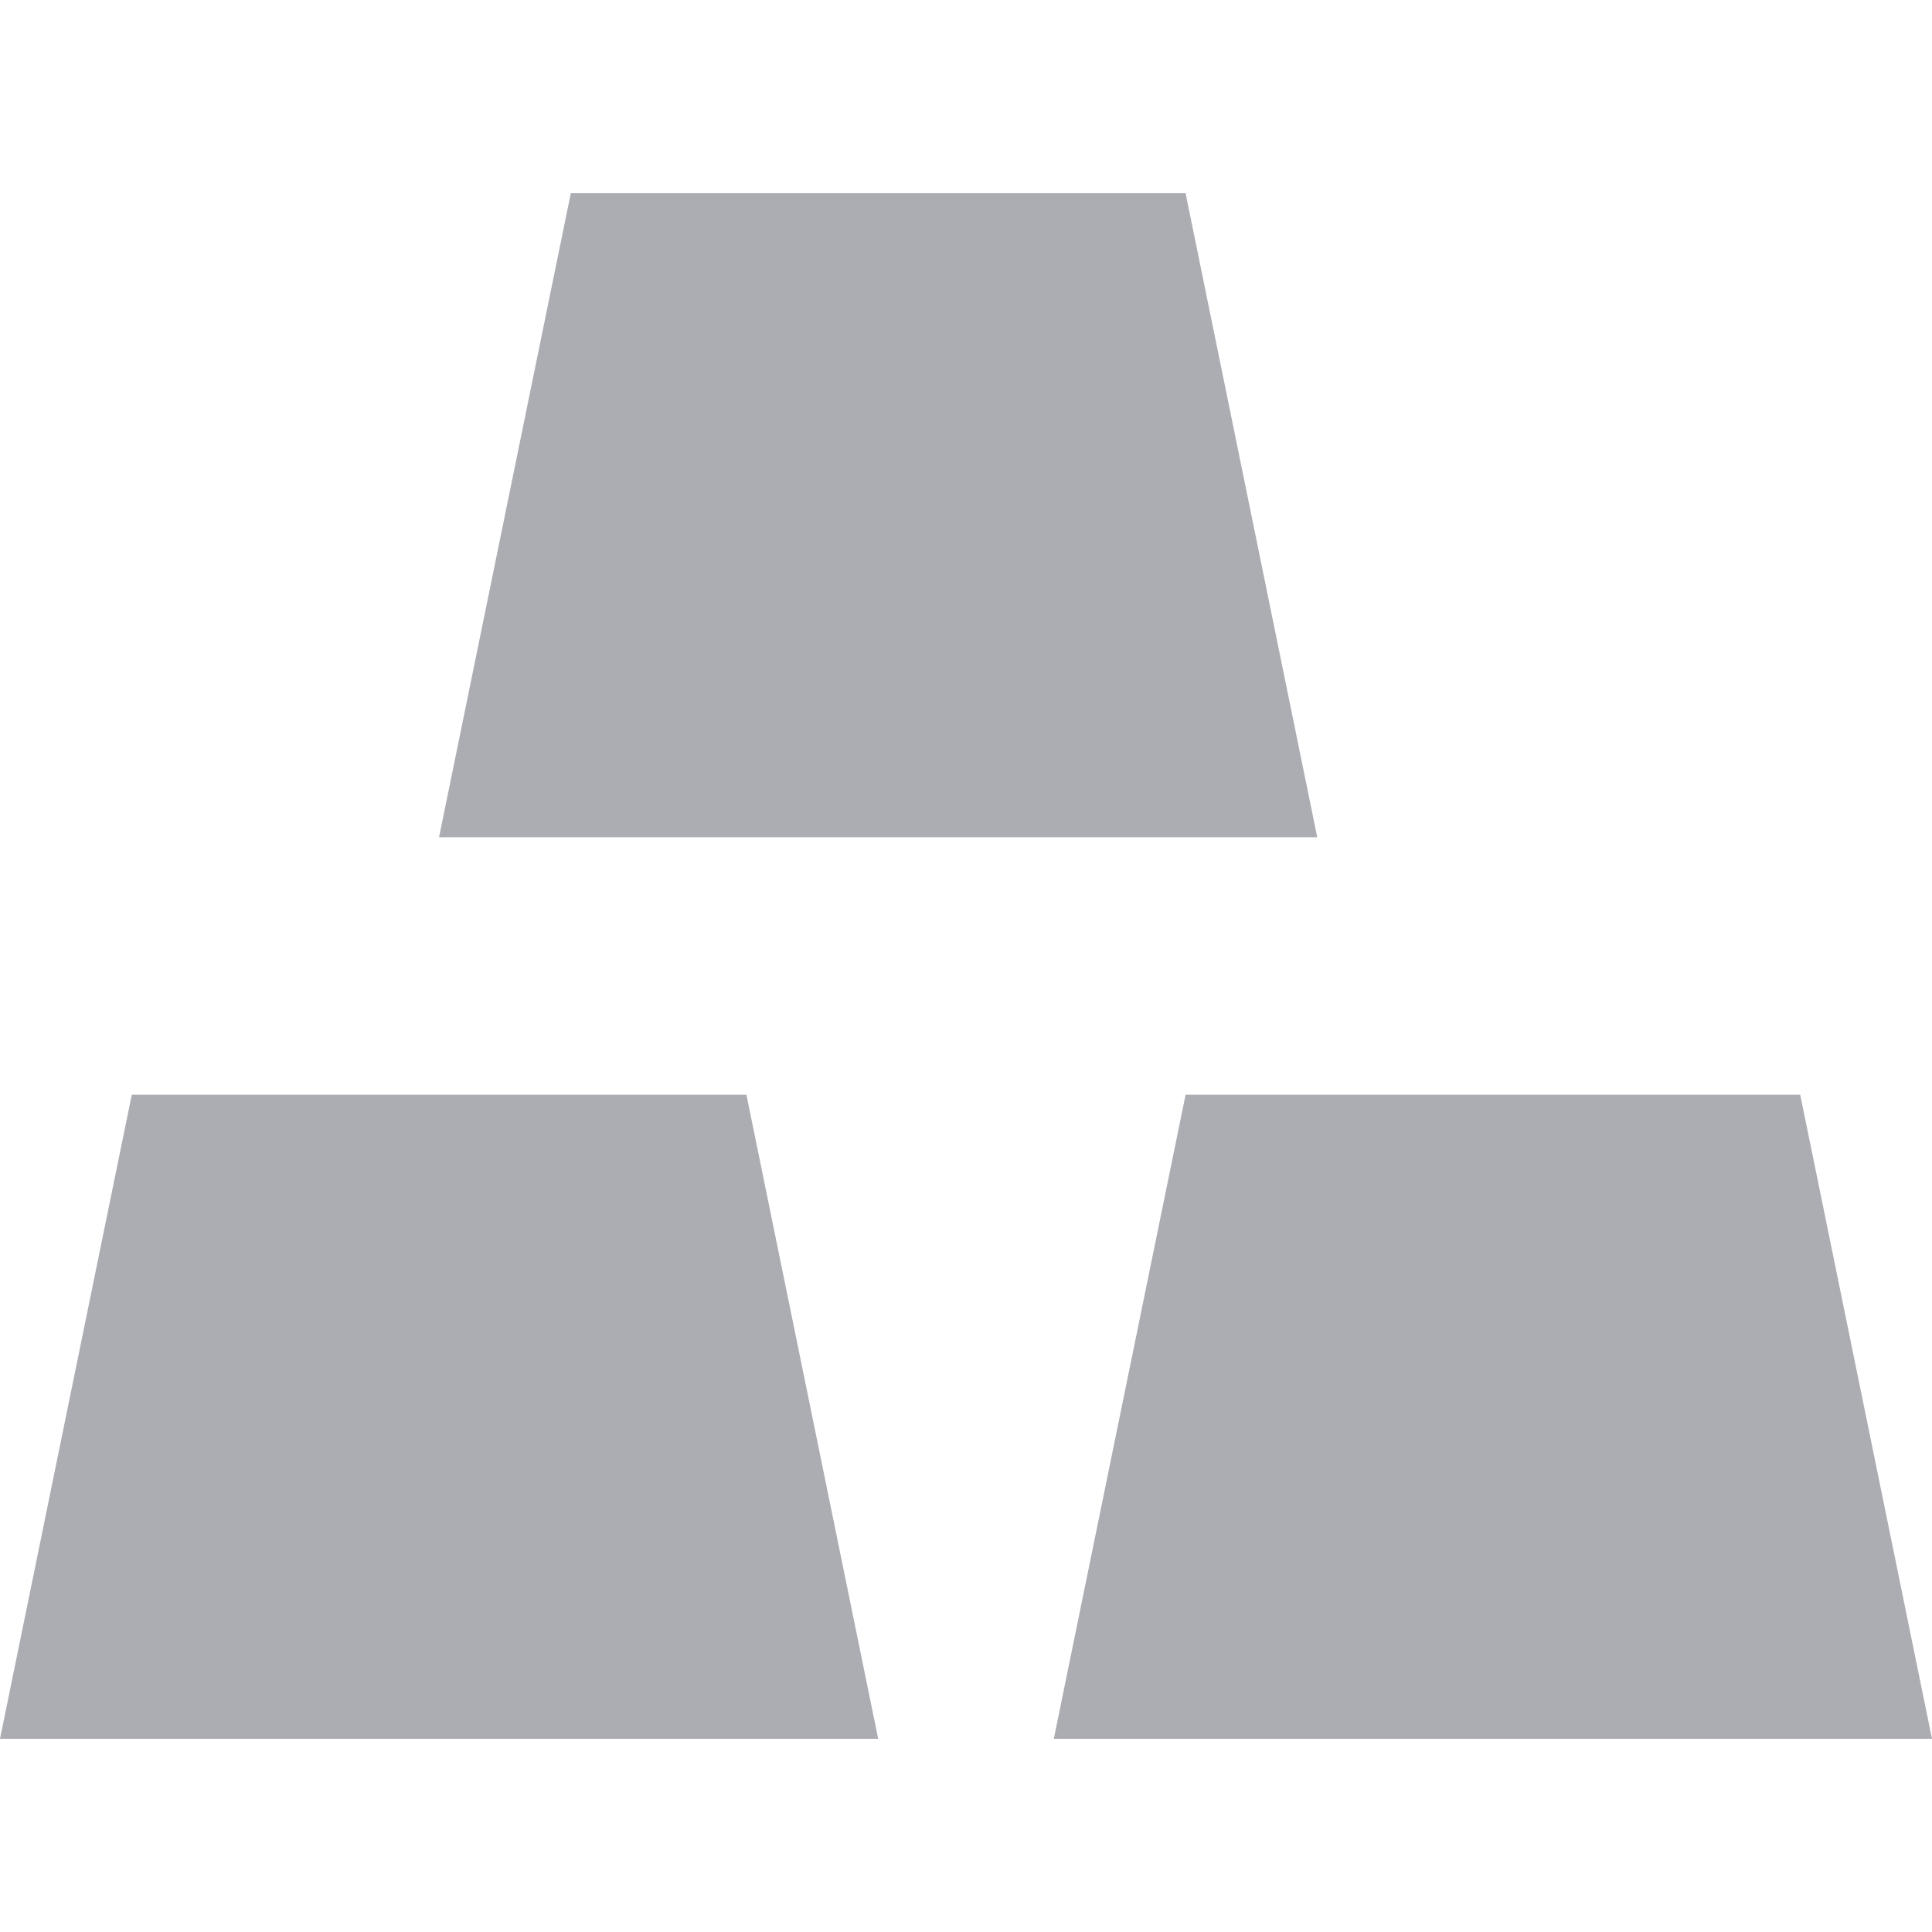 <svg width="28" height="28" viewBox="0 0 20 20" fill="none" xmlns="http://www.w3.org/2000/svg">
<g id="mdi:gold">
<path id="Vector" d="M0 18L1.364 11.333H7.727L9.091 18H0ZM10.909 18L12.273 11.333H18.636L20 18H10.909ZM4.545 8.667L5.909 2H12.273L13.636 8.667H4.545Z" fill="#ABADB3"/>
</g>
</svg>
